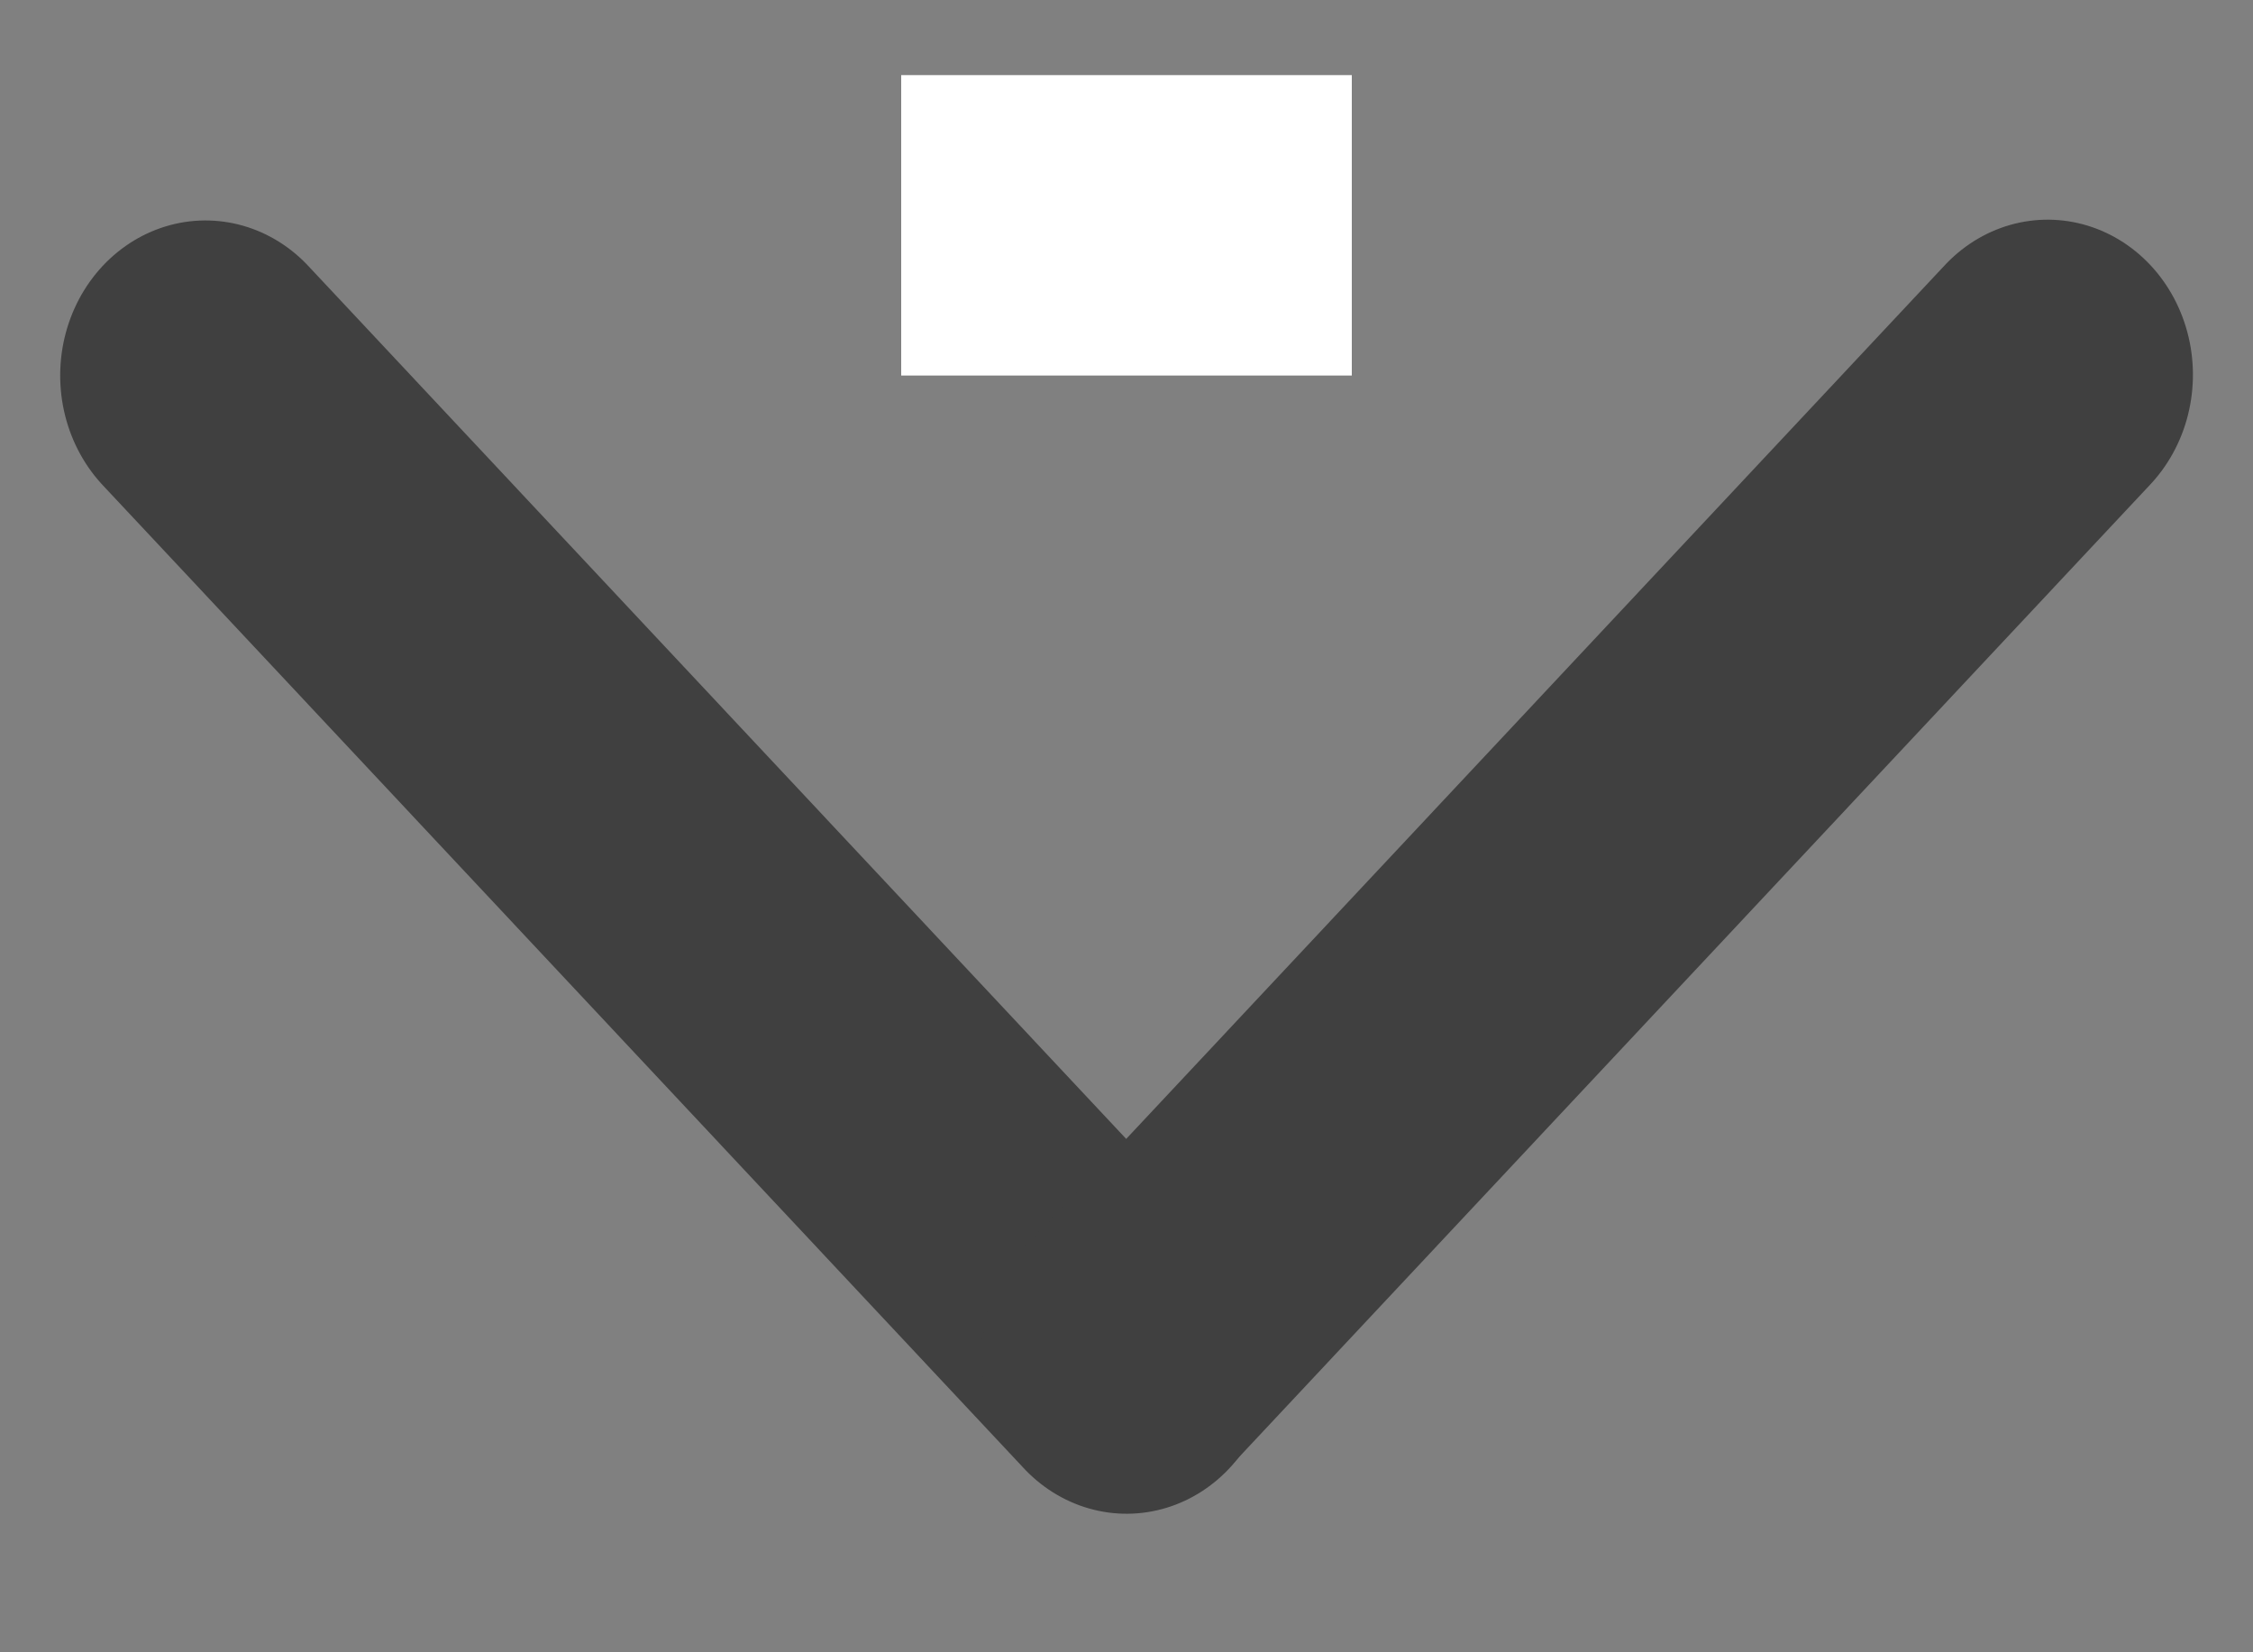<svg width="15" height="11" viewBox="0 0 15 11" fill="none" xmlns="http://www.w3.org/2000/svg">
<rect x="0" y="0" width="15" height="11" fill="#808080" stroke="none"/>
<line x1="1" y1="-1" x2="9.966" y2="-1" transform="matrix(0.684 0.73 -0.684 0.73 0 2.5)" stroke="#404040" stroke-width="2" stroke-linecap="round"/>
<line x1="1" y1="-1" x2="9.966" y2="-1" transform="matrix(0.684 -0.73 0.684 0.73 7.5 10.5)" stroke="#404040" stroke-width="2" stroke-linecap="round"/>
<rect x="6" y="0.5" width="3" height="2" fill="white"/>
</svg>
